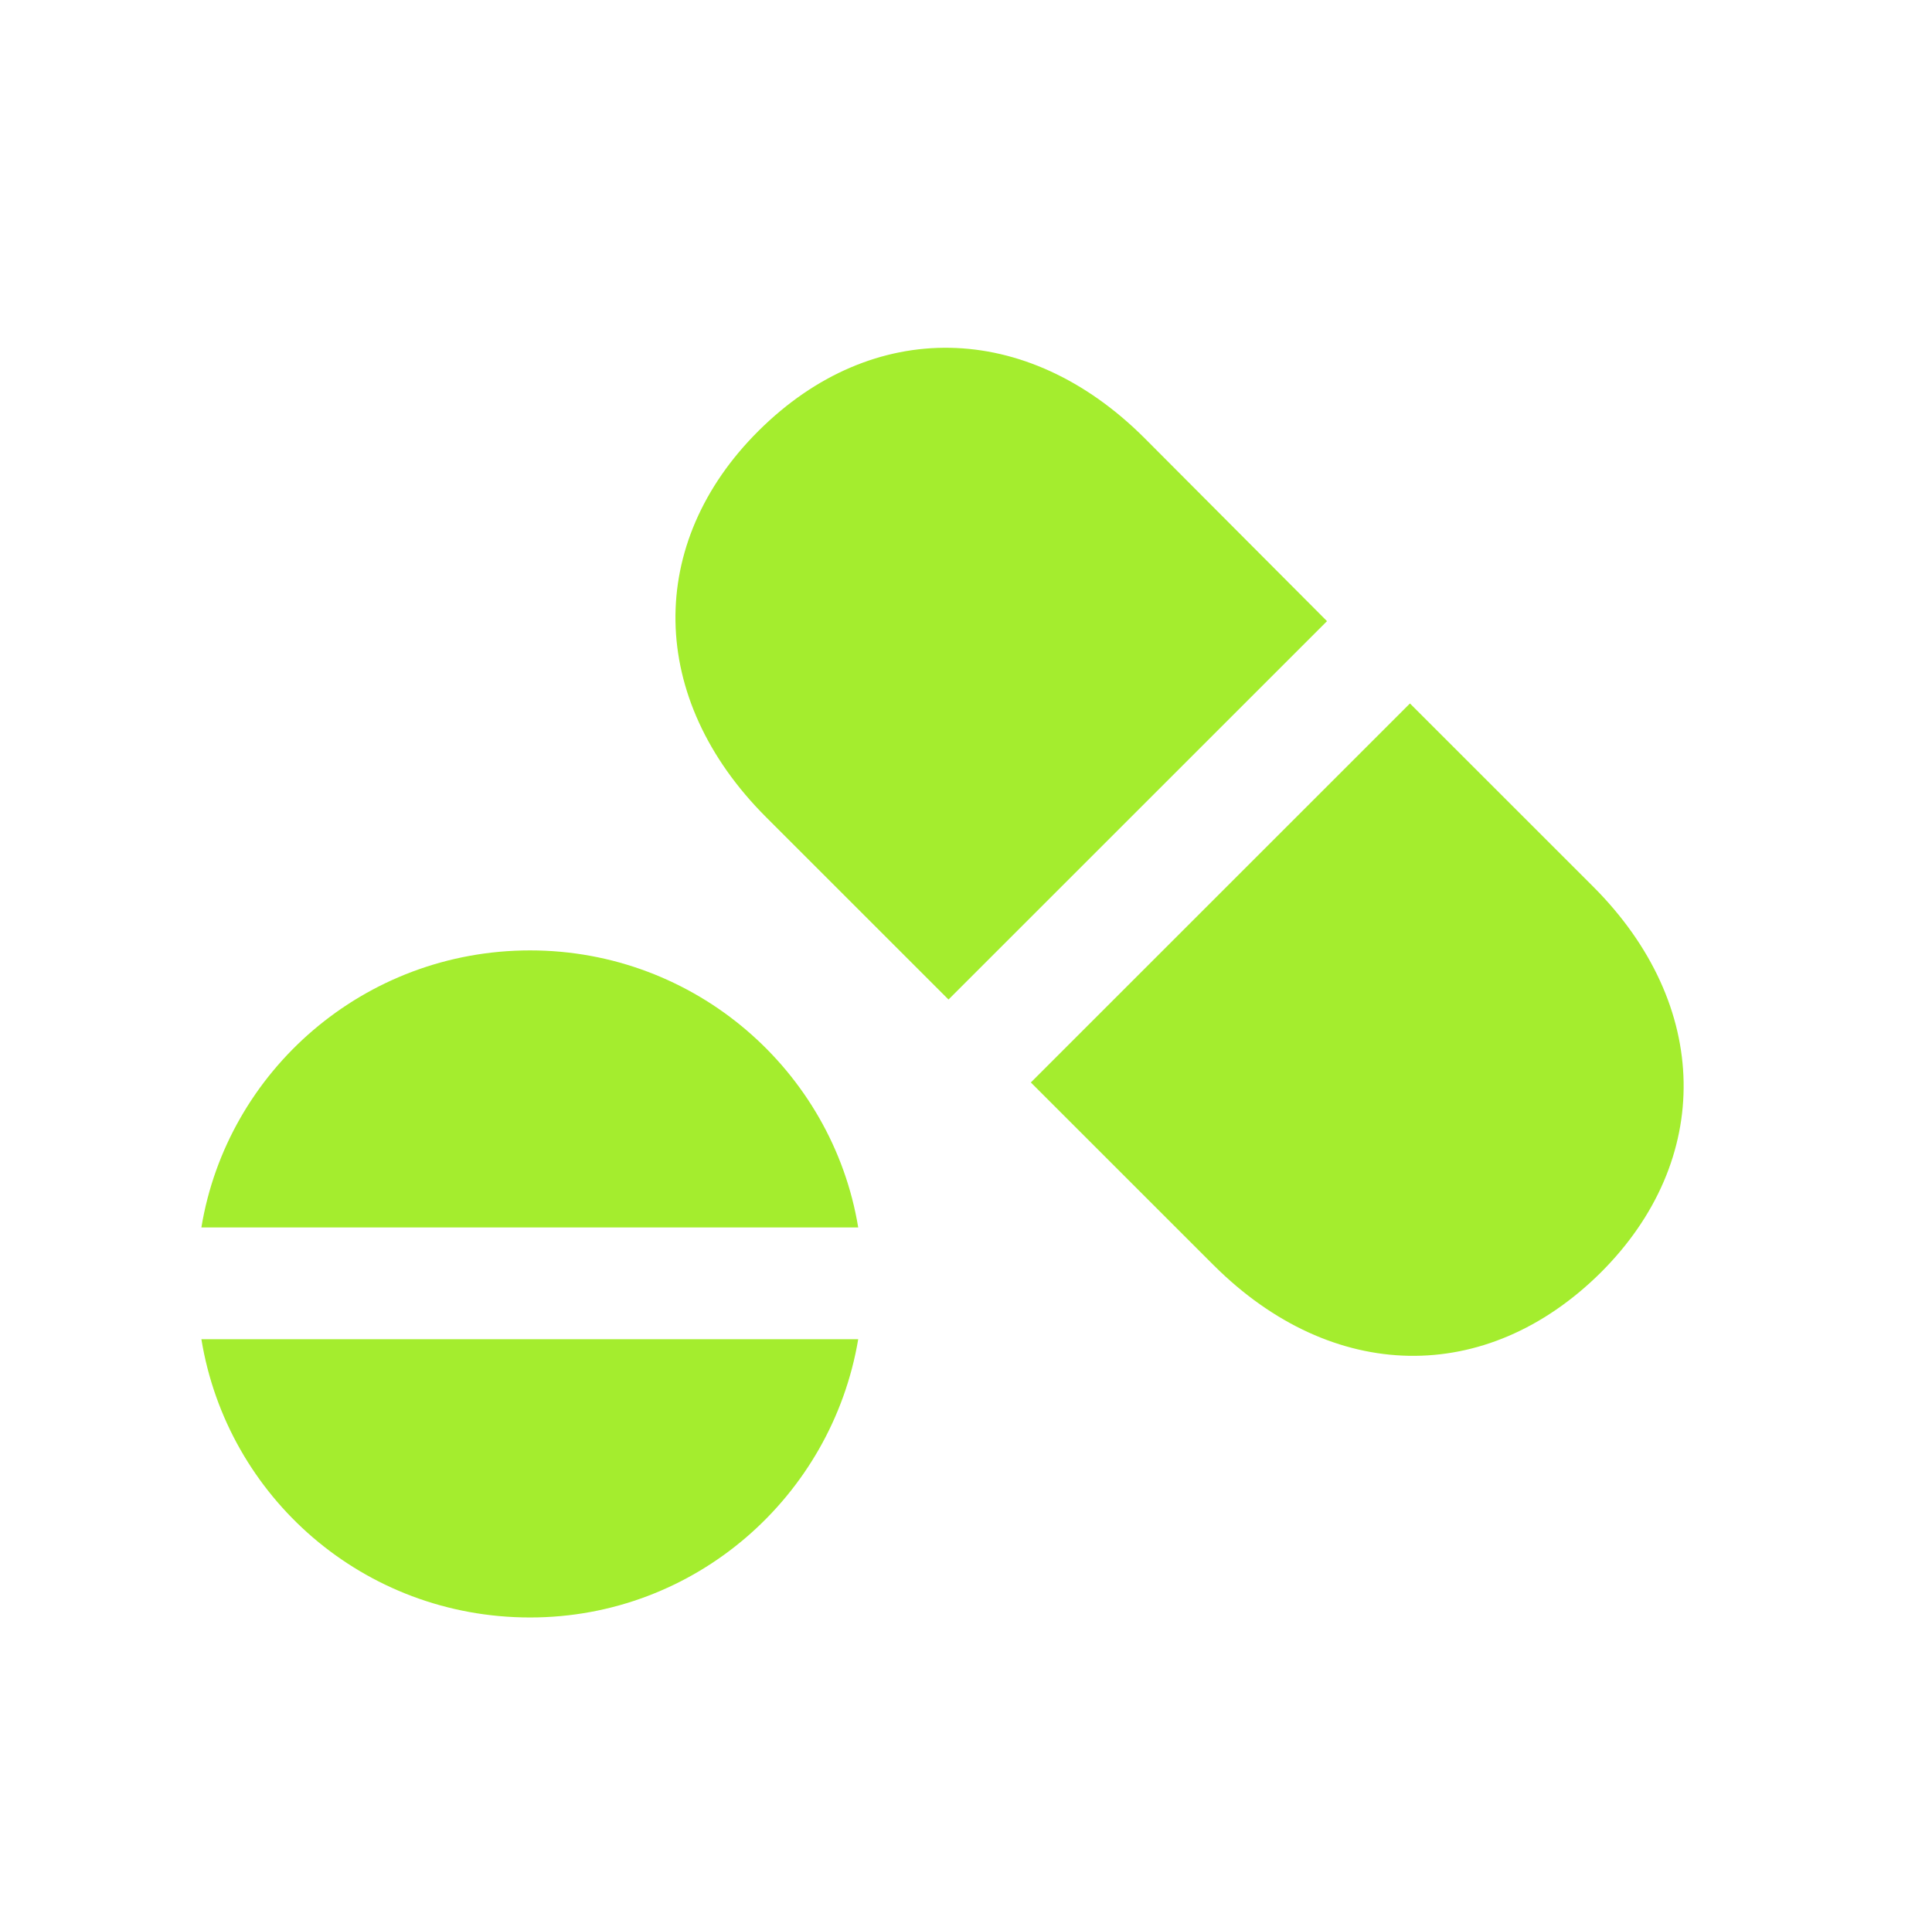 <svg width="76" height="75" viewBox="0 0 76 75" fill="none" xmlns="http://www.w3.org/2000/svg">
<g id="pills.fill">
<path id="pills.fill_2" d="M37.312 39.329L52.201 24.441L45.023 17.238C40.382 12.598 34.315 12.501 29.844 16.948C25.397 21.371 25.469 27.486 30.134 32.151L37.312 39.329ZM40.551 42.592L47.754 49.795C52.419 54.436 58.461 54.532 62.957 50.085C67.404 45.662 67.332 39.547 62.667 34.882L55.464 27.68L40.551 42.592ZM7.922 48.297H33.76C32.744 42.133 27.355 37.396 20.853 37.396C14.327 37.396 8.937 42.133 7.922 48.297ZM7.922 52.695C8.937 58.907 14.303 63.644 20.853 63.644C27.355 63.644 32.72 58.883 33.76 52.695H7.922Z" fill="#A4ED2E"/>
</g>
</svg>
